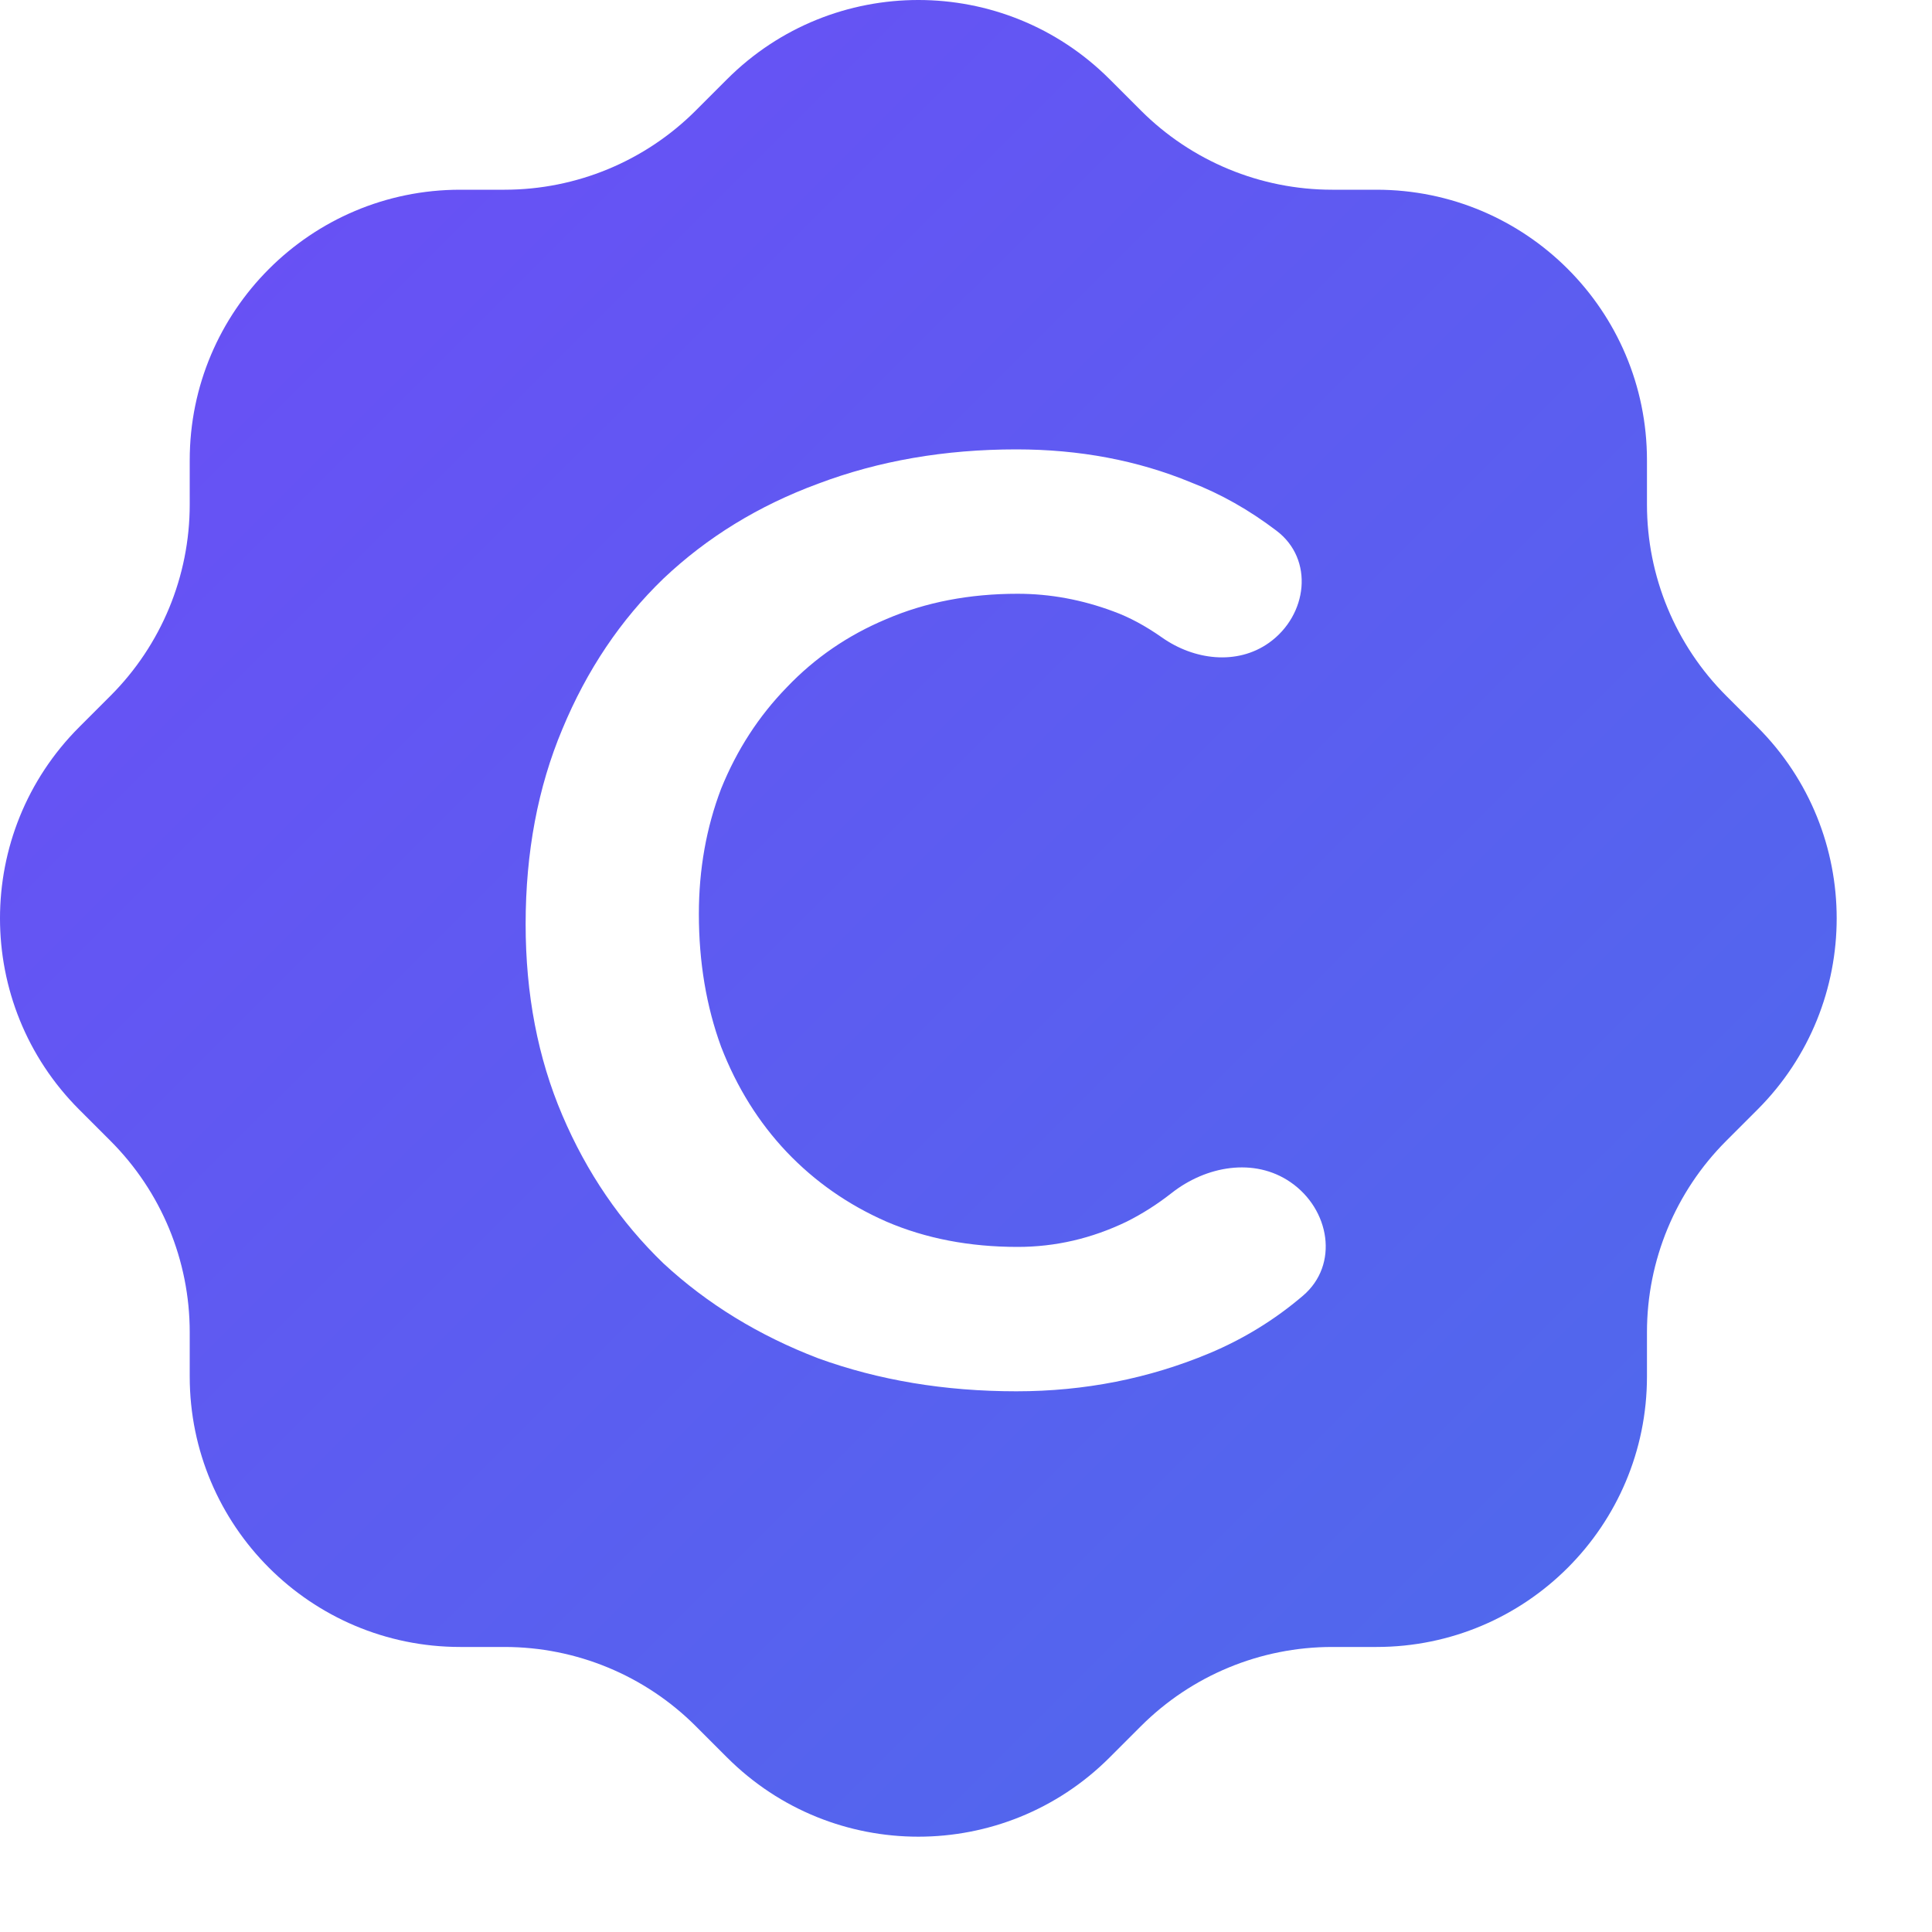 <svg width="15" height="15" viewBox="0 0 15 15" fill="none" xmlns="http://www.w3.org/2000/svg">
  <path fill-rule="evenodd" clip-rule="evenodd" d="M0.858 5.402C1.252 5.008 1.473 4.474 1.473 3.917V3.573C1.473 2.413 2.414 1.473 3.573 1.473H3.917C4.474 1.473 5.008 1.252 5.402 0.858L5.645 0.615C6.465 -0.205 7.795 -0.205 8.615 0.615L8.858 0.858C9.252 1.252 9.786 1.473 10.343 1.473H10.687C11.847 1.473 12.787 2.413 12.787 3.573V3.917C12.787 4.474 13.008 5.008 13.402 5.402L13.645 5.645C14.465 6.465 14.465 7.795 13.645 8.615L13.402 8.858C13.008 9.252 12.787 9.786 12.787 10.343V10.687C12.787 11.847 11.847 12.787 10.687 12.787H10.343C9.786 12.787 9.252 13.008 8.858 13.402L8.615 13.645C7.795 14.465 6.465 14.465 5.645 13.645L5.402 13.402C5.008 13.008 4.474 12.787 3.917 12.787H3.573C2.414 12.787 1.473 11.847 1.473 10.687V10.343C1.473 9.786 1.252 9.252 0.858 8.858L0.615 8.615C-0.205 7.795 -0.205 6.465 0.615 5.645L0.858 5.402ZM8.645 4.747C8.769 4.792 8.894 4.86 9.021 4.949C9.27 5.125 9.604 5.167 9.852 4.991C10.153 4.777 10.205 4.342 9.91 4.12C9.698 3.959 9.477 3.834 9.246 3.745C8.832 3.574 8.38 3.489 7.891 3.489C7.334 3.489 6.822 3.578 6.353 3.755C5.891 3.925 5.49 4.171 5.151 4.492C4.818 4.813 4.556 5.203 4.366 5.661C4.176 6.113 4.081 6.618 4.081 7.175C4.081 7.719 4.176 8.214 4.366 8.659C4.556 9.105 4.818 9.488 5.151 9.809C5.49 10.123 5.891 10.369 6.353 10.546C6.822 10.716 7.334 10.802 7.891 10.802C8.421 10.802 8.92 10.703 9.389 10.507C9.654 10.396 9.897 10.247 10.116 10.06C10.399 9.819 10.325 9.388 10.019 9.178C9.738 8.985 9.364 9.052 9.096 9.263C8.984 9.351 8.867 9.425 8.747 9.485C8.475 9.616 8.194 9.681 7.901 9.681C7.528 9.681 7.188 9.616 6.883 9.485C6.584 9.354 6.326 9.173 6.108 8.944C5.891 8.715 5.721 8.443 5.599 8.128C5.484 7.814 5.426 7.47 5.426 7.096C5.426 6.749 5.484 6.425 5.599 6.123C5.721 5.822 5.891 5.56 6.108 5.337C6.326 5.108 6.584 4.931 6.883 4.806C7.188 4.675 7.528 4.61 7.901 4.61C8.153 4.61 8.401 4.656 8.645 4.747Z" fill="url(#paint0_linear_128_9411)"/>
  <defs>
    <linearGradient id="paint0_linear_128_9411" x1="0.21" y1="0.215" x2="14.04" y2="14.057" gradientUnits="userSpaceOnUse">
      <stop stop-color="#6C4DF6"/>
      <stop offset="1" stop-color="#4C6CEB"/>
    </linearGradient>
  </defs>
</svg>
